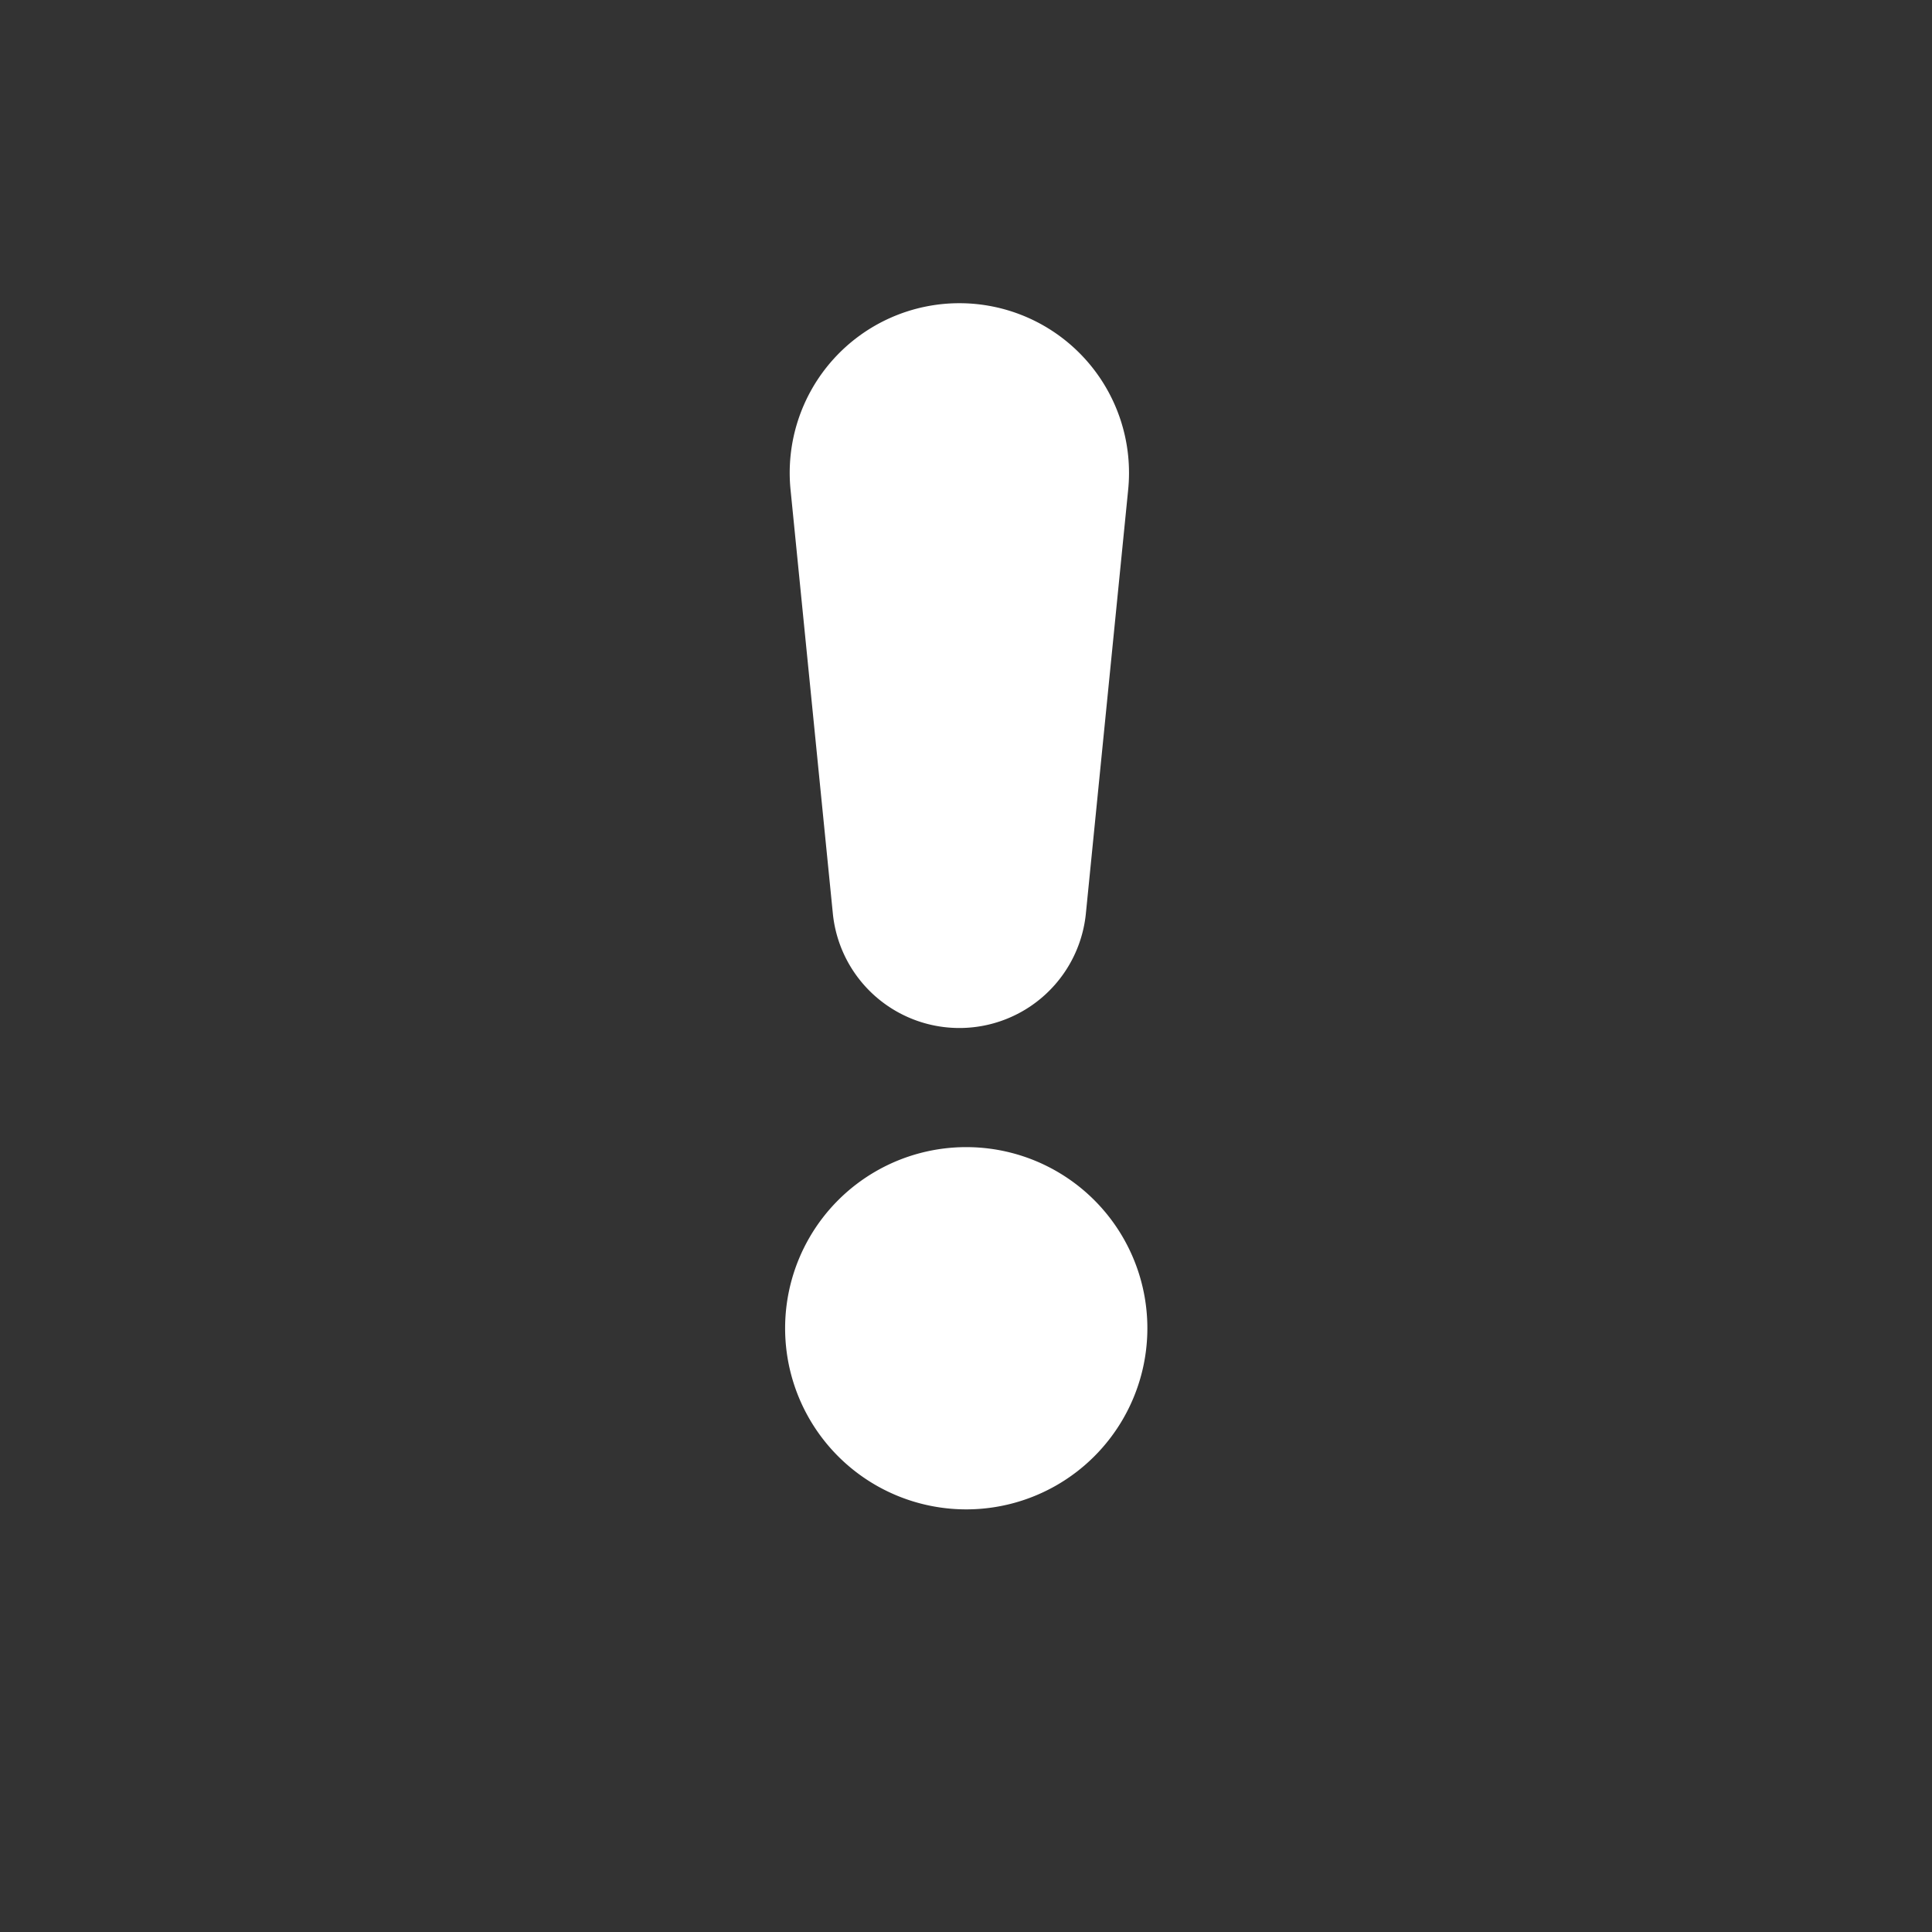 <svg xmlns="http://www.w3.org/2000/svg" width="22" height="22" fill="currentColor" class="bi bi-exclamation" viewBox="0 0 16 16" stroke="white">
 <rect x="0" y="0" width="16" height="16" fill="#333333" stroke="none"/>
 <title>https://www.emiia.ai/icon/road.svg</title>
 
  <path
     id="path14"
     d="m 7.045,4.011 a 0.905,0.905 0 1 1 1.8,0 l -0.35,3.507 a 0.553,0.553 0 0 1 -1.1,0 z" style="fill: white"/>
  <path
     id="path2"
     d="m 7.002,11 a 1,1 0 1 1 2,0 1,1 0 0 1 -2,0 z" style="fill: white" />
</svg>
